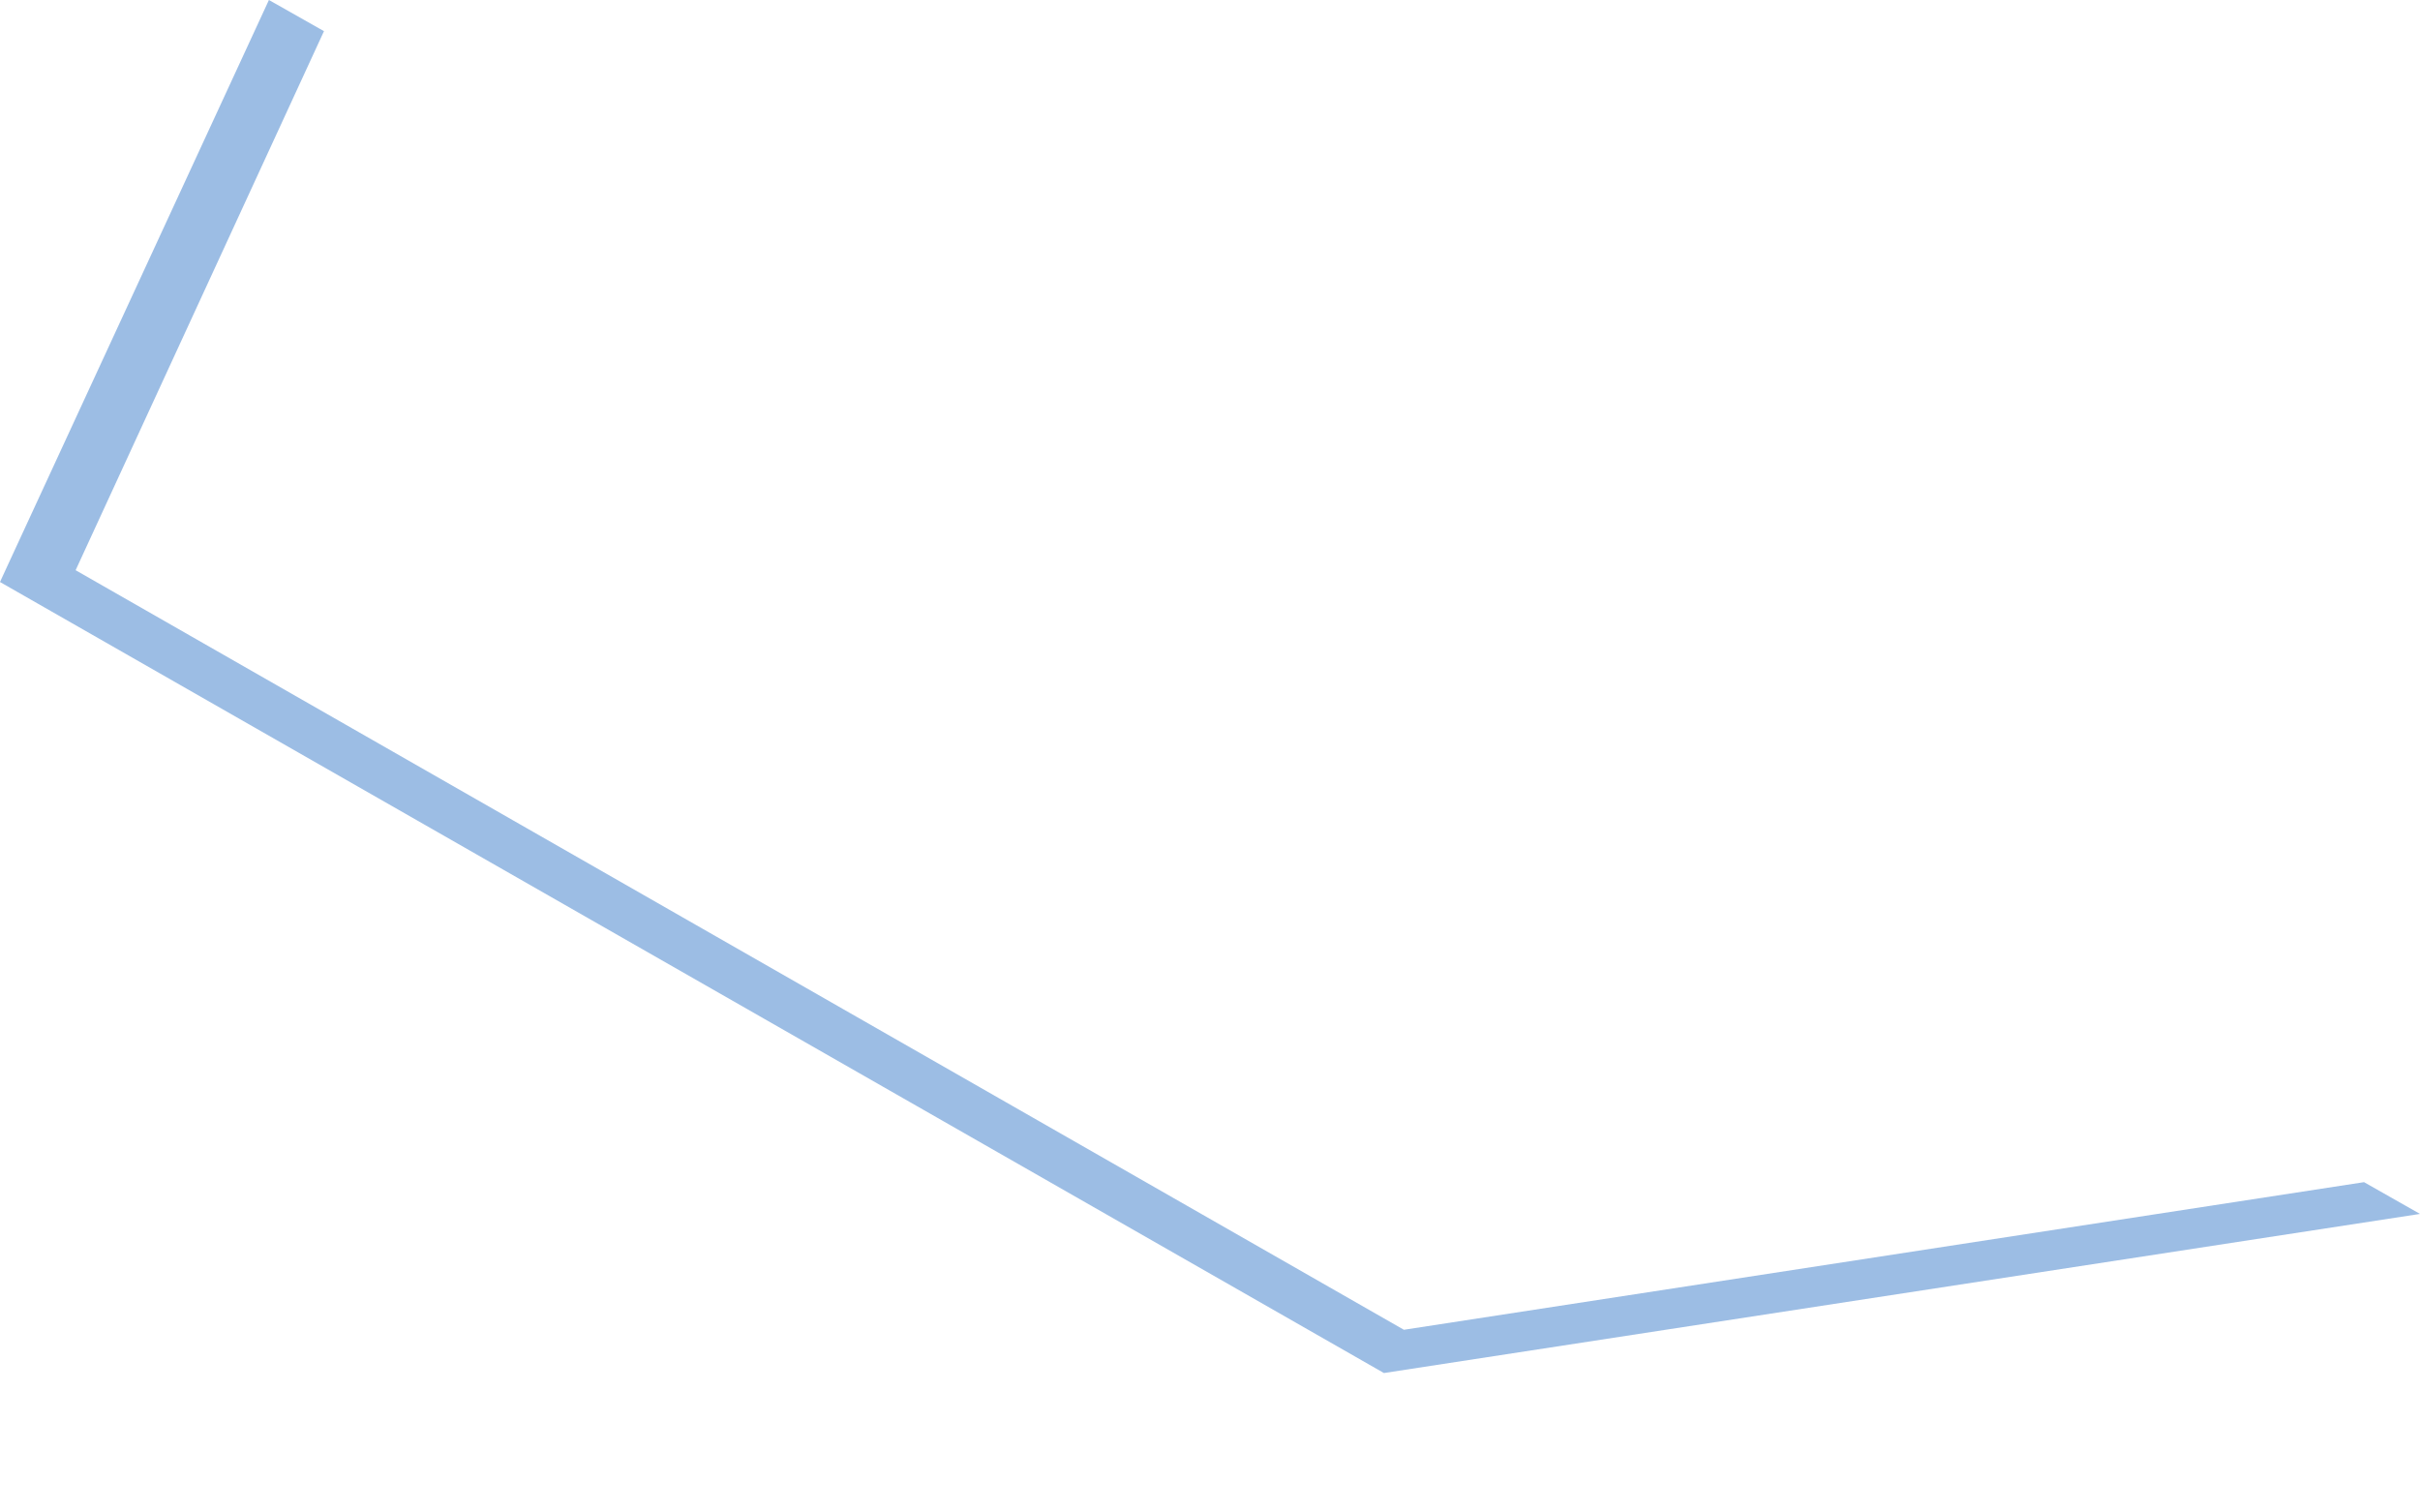 <svg width="8" height="5" viewBox="0 0 8 5" fill="none" xmlns="http://www.w3.org/2000/svg">
<path d="M7.815 3.908L4.641 4.396L0.25 1.885L1.071 0.103L0.889 0L0.017 1.887L0 1.924L4.575 4.539L8 4.013L7.815 3.908Z" fill="#9CBDE4"/>
</svg>
